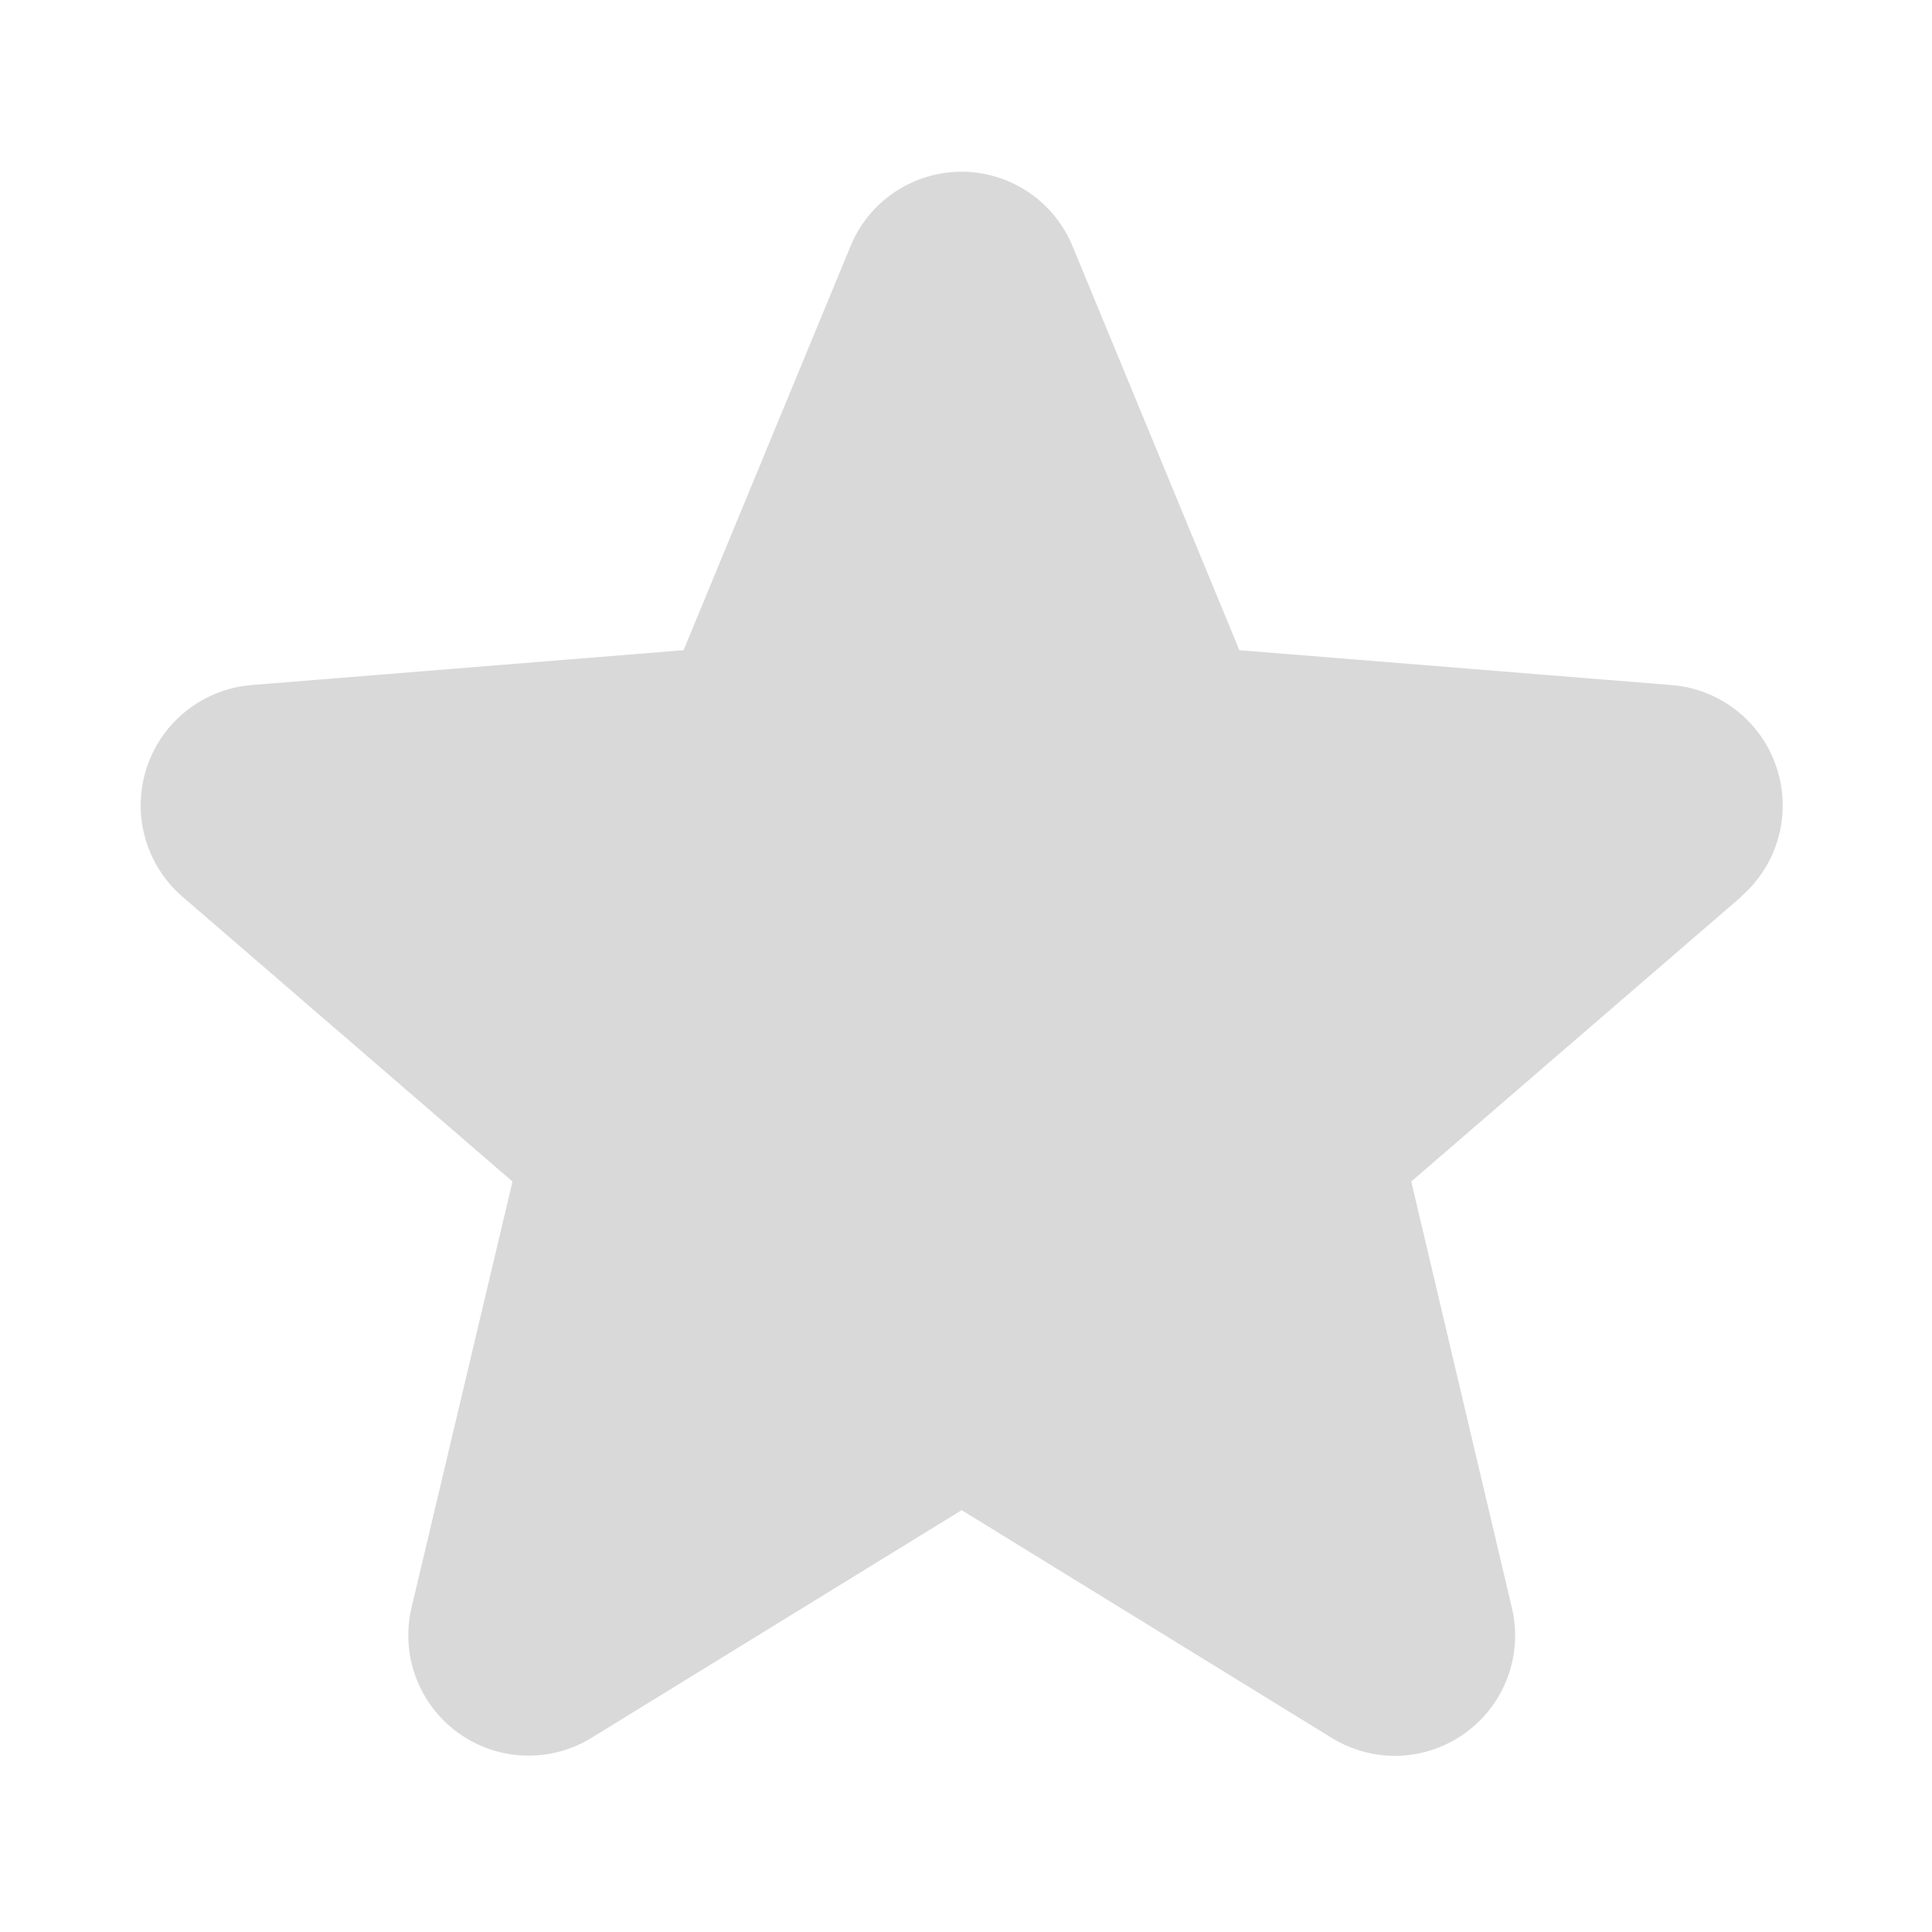 <svg width="26" height="26" viewBox="0 0 26 26" fill="none" xmlns="http://www.w3.org/2000/svg">
<path d="M23.434 12.067L18.992 15.9L20.345 21.632C20.42 21.943 20.401 22.27 20.29 22.57C20.179 22.87 19.982 23.131 19.723 23.319C19.465 23.507 19.156 23.615 18.836 23.628C18.516 23.64 18.2 23.558 17.927 23.391L12.942 20.323L7.954 23.391C7.681 23.557 7.365 23.639 7.046 23.625C6.727 23.612 6.419 23.505 6.161 23.316C5.902 23.128 5.706 22.868 5.595 22.568C5.484 22.269 5.465 21.943 5.539 21.632L6.897 15.9L2.455 12.067C2.214 11.859 2.039 11.583 1.953 11.276C1.867 10.969 1.874 10.643 1.972 10.339C2.07 10.035 2.255 9.767 2.505 9.568C2.755 9.369 3.057 9.248 3.375 9.22L9.199 8.75L11.446 3.313C11.567 3.017 11.774 2.763 12.04 2.585C12.306 2.407 12.619 2.311 12.94 2.311C13.26 2.311 13.573 2.407 13.839 2.585C14.105 2.763 14.312 3.017 14.434 3.313L16.679 8.75L22.503 9.22C22.822 9.247 23.125 9.367 23.376 9.566C23.626 9.765 23.813 10.033 23.911 10.337C24.01 10.641 24.017 10.968 23.931 11.276C23.845 11.584 23.67 11.859 23.428 12.068L23.434 12.067Z" fill="#D9D9D9"/>
</svg>
